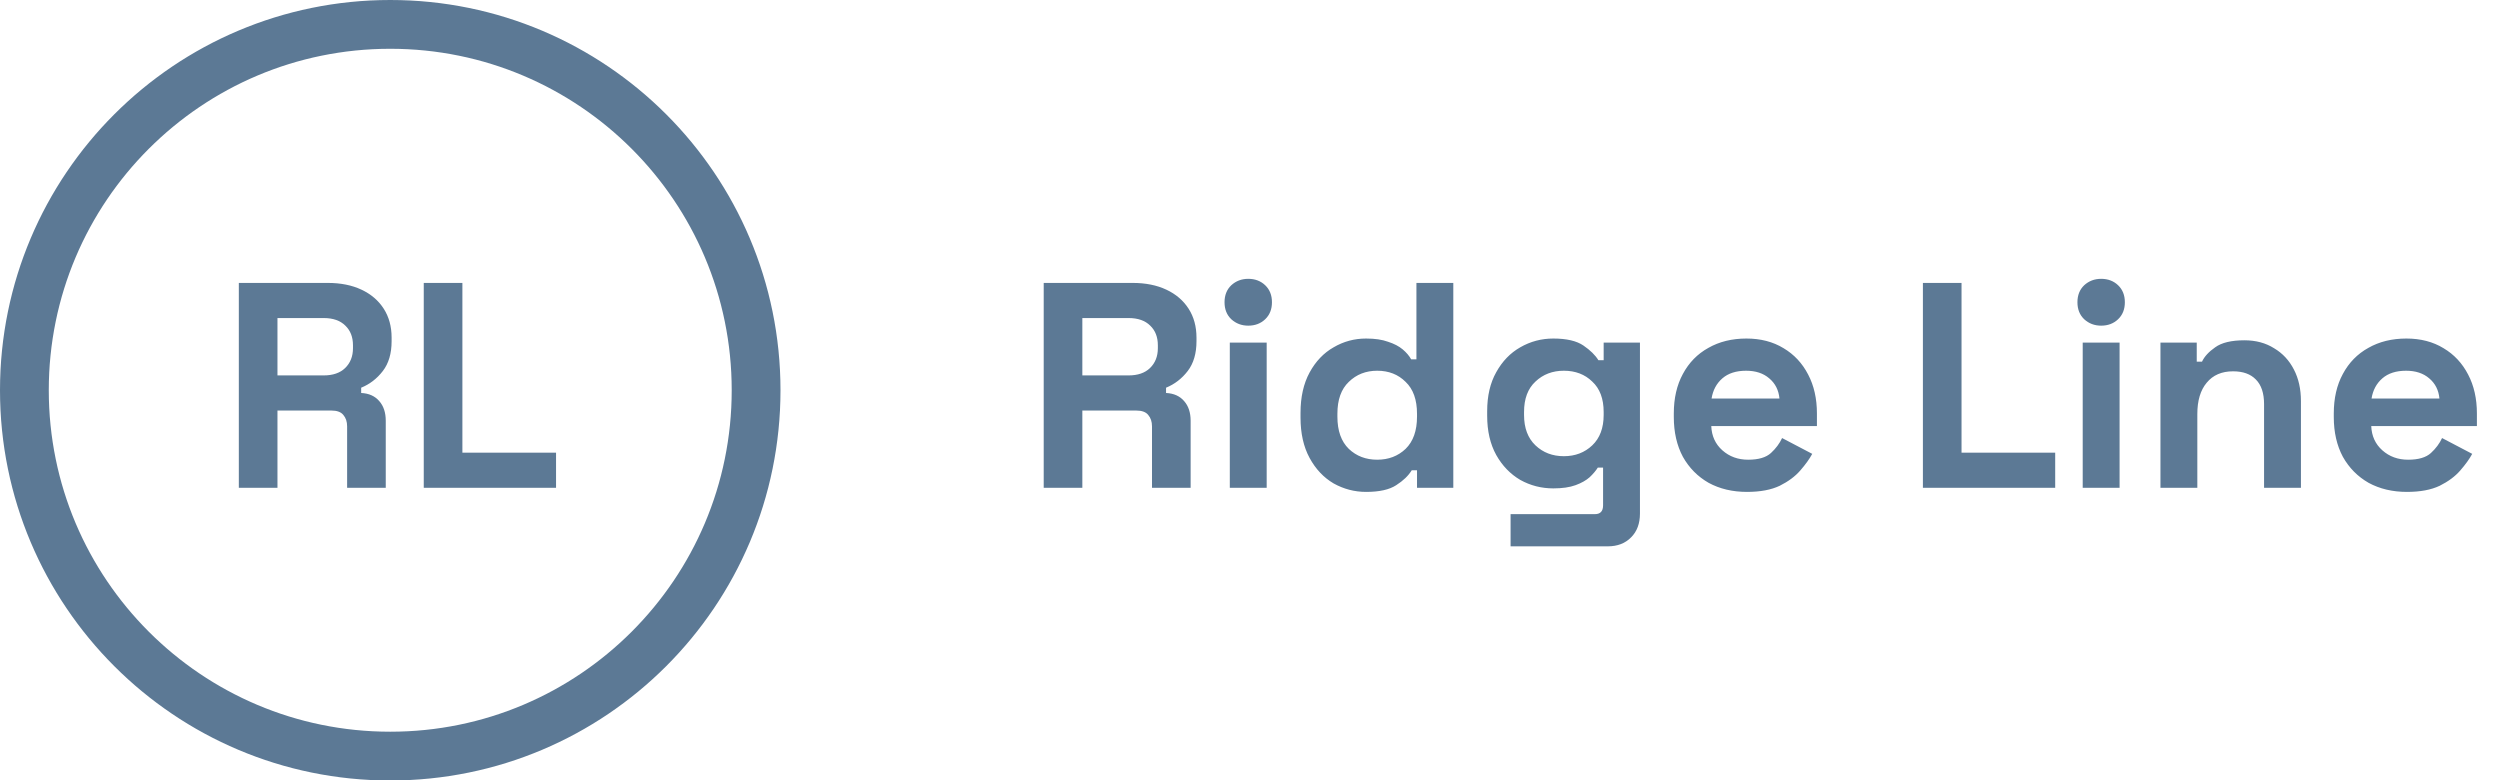 <svg width="205" height="64" viewBox="0 0 205 64" fill="none" xmlns="http://www.w3.org/2000/svg">
<circle cx="32" cy="32" r="30" stroke="#5C7995" stroke-width="4"/>
<path d="M19.584 40V23.2H26.88C27.936 23.2 28.856 23.384 29.64 23.752C30.424 24.12 31.032 24.64 31.464 25.312C31.896 25.984 32.112 26.776 32.112 27.688V27.976C32.112 28.984 31.872 29.8 31.392 30.424C30.912 31.048 30.32 31.504 29.616 31.792V32.224C30.256 32.256 30.752 32.48 31.104 32.896C31.456 33.296 31.632 33.832 31.632 34.504V40H28.464V34.96C28.464 34.576 28.36 34.264 28.152 34.024C27.96 33.784 27.632 33.664 27.168 33.664H22.752V40H19.584ZM22.752 30.784H26.544C27.296 30.784 27.88 30.584 28.296 30.184C28.728 29.768 28.944 29.224 28.944 28.552V28.312C28.944 27.64 28.736 27.104 28.32 26.704C27.904 26.288 27.312 26.08 26.544 26.08H22.752V30.784ZM34.748 40V23.2H37.916V37.12H45.596V40H34.748Z" fill="#5C7995"/>
<path d="M85.584 40V23.2H92.88C93.936 23.2 94.856 23.384 95.64 23.752C96.424 24.12 97.032 24.64 97.464 25.312C97.896 25.984 98.112 26.776 98.112 27.688V27.976C98.112 28.984 97.872 29.8 97.392 30.424C96.912 31.048 96.32 31.504 95.616 31.792V32.224C96.256 32.256 96.752 32.48 97.104 32.896C97.456 33.296 97.632 33.832 97.632 34.504V40H94.464V34.96C94.464 34.576 94.36 34.264 94.152 34.024C93.96 33.784 93.632 33.664 93.168 33.664H88.752V40H85.584ZM88.752 30.784H92.544C93.296 30.784 93.88 30.584 94.296 30.184C94.728 29.768 94.944 29.224 94.944 28.552V28.312C94.944 27.64 94.736 27.104 94.32 26.704C93.904 26.288 93.312 26.08 92.544 26.08H88.752V30.784ZM100.844 40V28.096H103.868V40H100.844ZM102.356 26.704C101.812 26.704 101.348 26.528 100.964 26.176C100.596 25.824 100.412 25.36 100.412 24.784C100.412 24.208 100.596 23.744 100.964 23.392C101.348 23.04 101.812 22.864 102.356 22.864C102.916 22.864 103.38 23.04 103.748 23.392C104.116 23.744 104.3 24.208 104.3 24.784C104.3 25.36 104.116 25.824 103.748 26.176C103.38 26.528 102.916 26.704 102.356 26.704ZM112.019 40.336C111.075 40.336 110.187 40.104 109.355 39.64C108.539 39.16 107.883 38.464 107.387 37.552C106.891 36.64 106.643 35.536 106.643 34.24V33.856C106.643 32.56 106.891 31.456 107.387 30.544C107.883 29.632 108.539 28.944 109.355 28.48C110.171 28 111.059 27.76 112.019 27.76C112.739 27.76 113.339 27.848 113.819 28.024C114.315 28.184 114.715 28.392 115.019 28.648C115.323 28.904 115.555 29.176 115.715 29.464H116.147V23.2H119.171V40H116.195V38.56H115.763C115.491 39.008 115.067 39.416 114.491 39.784C113.931 40.152 113.107 40.336 112.019 40.336ZM112.931 37.696C113.859 37.696 114.635 37.4 115.259 36.808C115.883 36.2 116.195 35.32 116.195 34.168V33.928C116.195 32.776 115.883 31.904 115.259 31.312C114.651 30.704 113.875 30.4 112.931 30.4C112.003 30.4 111.227 30.704 110.603 31.312C109.979 31.904 109.667 32.776 109.667 33.928V34.168C109.667 35.32 109.979 36.2 110.603 36.808C111.227 37.4 112.003 37.696 112.931 37.696ZM121.948 34.096V33.712C121.948 32.464 122.196 31.4 122.692 30.52C123.188 29.624 123.844 28.944 124.66 28.48C125.492 28 126.396 27.76 127.372 27.76C128.46 27.76 129.284 27.952 129.844 28.336C130.404 28.72 130.812 29.12 131.068 29.536H131.5V28.096H134.476V42.112C134.476 42.928 134.236 43.576 133.756 44.056C133.276 44.552 132.636 44.8 131.836 44.8H123.868V42.16H130.78C131.228 42.16 131.452 41.92 131.452 41.44V38.344H131.02C130.86 38.6 130.636 38.864 130.348 39.136C130.06 39.392 129.676 39.608 129.196 39.784C128.716 39.96 128.108 40.048 127.372 40.048C126.396 40.048 125.492 39.816 124.66 39.352C123.844 38.872 123.188 38.192 122.692 37.312C122.196 36.416 121.948 35.344 121.948 34.096ZM128.236 37.408C129.164 37.408 129.94 37.112 130.564 36.52C131.188 35.928 131.5 35.096 131.5 34.024V33.784C131.5 32.696 131.188 31.864 130.564 31.288C129.956 30.696 129.18 30.4 128.236 30.4C127.308 30.4 126.532 30.696 125.908 31.288C125.284 31.864 124.972 32.696 124.972 33.784V34.024C124.972 35.096 125.284 35.928 125.908 36.52C126.532 37.112 127.308 37.408 128.236 37.408ZM143.252 40.336C142.068 40.336 141.02 40.088 140.108 39.592C139.212 39.08 138.508 38.368 137.996 37.456C137.5 36.528 137.252 35.44 137.252 34.192V33.904C137.252 32.656 137.5 31.576 137.996 30.664C138.492 29.736 139.188 29.024 140.084 28.528C140.98 28.016 142.02 27.76 143.204 27.76C144.372 27.76 145.388 28.024 146.252 28.552C147.116 29.064 147.788 29.784 148.268 30.712C148.748 31.624 148.988 32.688 148.988 33.904V34.936H140.324C140.356 35.752 140.66 36.416 141.236 36.928C141.812 37.44 142.516 37.696 143.348 37.696C144.196 37.696 144.82 37.512 145.22 37.144C145.62 36.776 145.924 36.368 146.132 35.92L148.604 37.216C148.38 37.632 148.052 38.088 147.62 38.584C147.204 39.064 146.644 39.48 145.94 39.832C145.236 40.168 144.34 40.336 143.252 40.336ZM140.348 32.68H145.916C145.852 31.992 145.572 31.44 145.076 31.024C144.596 30.608 143.964 30.4 143.18 30.4C142.364 30.4 141.716 30.608 141.236 31.024C140.756 31.44 140.46 31.992 140.348 32.68ZM157.678 40V23.2H160.846V37.12H168.526V40H157.678ZM170.782 40V28.096H173.806V40H170.782ZM172.294 26.704C171.75 26.704 171.286 26.528 170.902 26.176C170.534 25.824 170.35 25.36 170.35 24.784C170.35 24.208 170.534 23.744 170.902 23.392C171.286 23.04 171.75 22.864 172.294 22.864C172.854 22.864 173.318 23.04 173.686 23.392C174.054 23.744 174.238 24.208 174.238 24.784C174.238 25.36 174.054 25.824 173.686 26.176C173.318 26.528 172.854 26.704 172.294 26.704ZM177.157 40V28.096H180.133V29.656H180.565C180.757 29.24 181.117 28.848 181.645 28.48C182.173 28.096 182.973 27.904 184.045 27.904C184.973 27.904 185.781 28.12 186.469 28.552C187.173 28.968 187.717 29.552 188.101 30.304C188.485 31.04 188.677 31.904 188.677 32.896V40H185.653V33.136C185.653 32.24 185.429 31.568 184.981 31.12C184.549 30.672 183.925 30.448 183.109 30.448C182.181 30.448 181.461 30.76 180.949 31.384C180.437 31.992 180.181 32.848 180.181 33.952V40H177.157ZM197.37 40.336C196.186 40.336 195.138 40.088 194.226 39.592C193.33 39.08 192.626 38.368 192.114 37.456C191.618 36.528 191.37 35.44 191.37 34.192V33.904C191.37 32.656 191.618 31.576 192.114 30.664C192.61 29.736 193.306 29.024 194.202 28.528C195.098 28.016 196.138 27.76 197.322 27.76C198.49 27.76 199.506 28.024 200.37 28.552C201.234 29.064 201.906 29.784 202.386 30.712C202.866 31.624 203.106 32.688 203.106 33.904V34.936H194.442C194.474 35.752 194.778 36.416 195.354 36.928C195.93 37.44 196.634 37.696 197.466 37.696C198.314 37.696 198.938 37.512 199.338 37.144C199.738 36.776 200.042 36.368 200.25 35.92L202.722 37.216C202.498 37.632 202.17 38.088 201.738 38.584C201.322 39.064 200.762 39.48 200.058 39.832C199.354 40.168 198.458 40.336 197.37 40.336ZM194.466 32.68H200.034C199.97 31.992 199.69 31.44 199.194 31.024C198.714 30.608 198.082 30.4 197.298 30.4C196.482 30.4 195.834 30.608 195.354 31.024C194.874 31.44 194.578 31.992 194.466 32.68Z" fill="#5C7995"/>
</svg>
